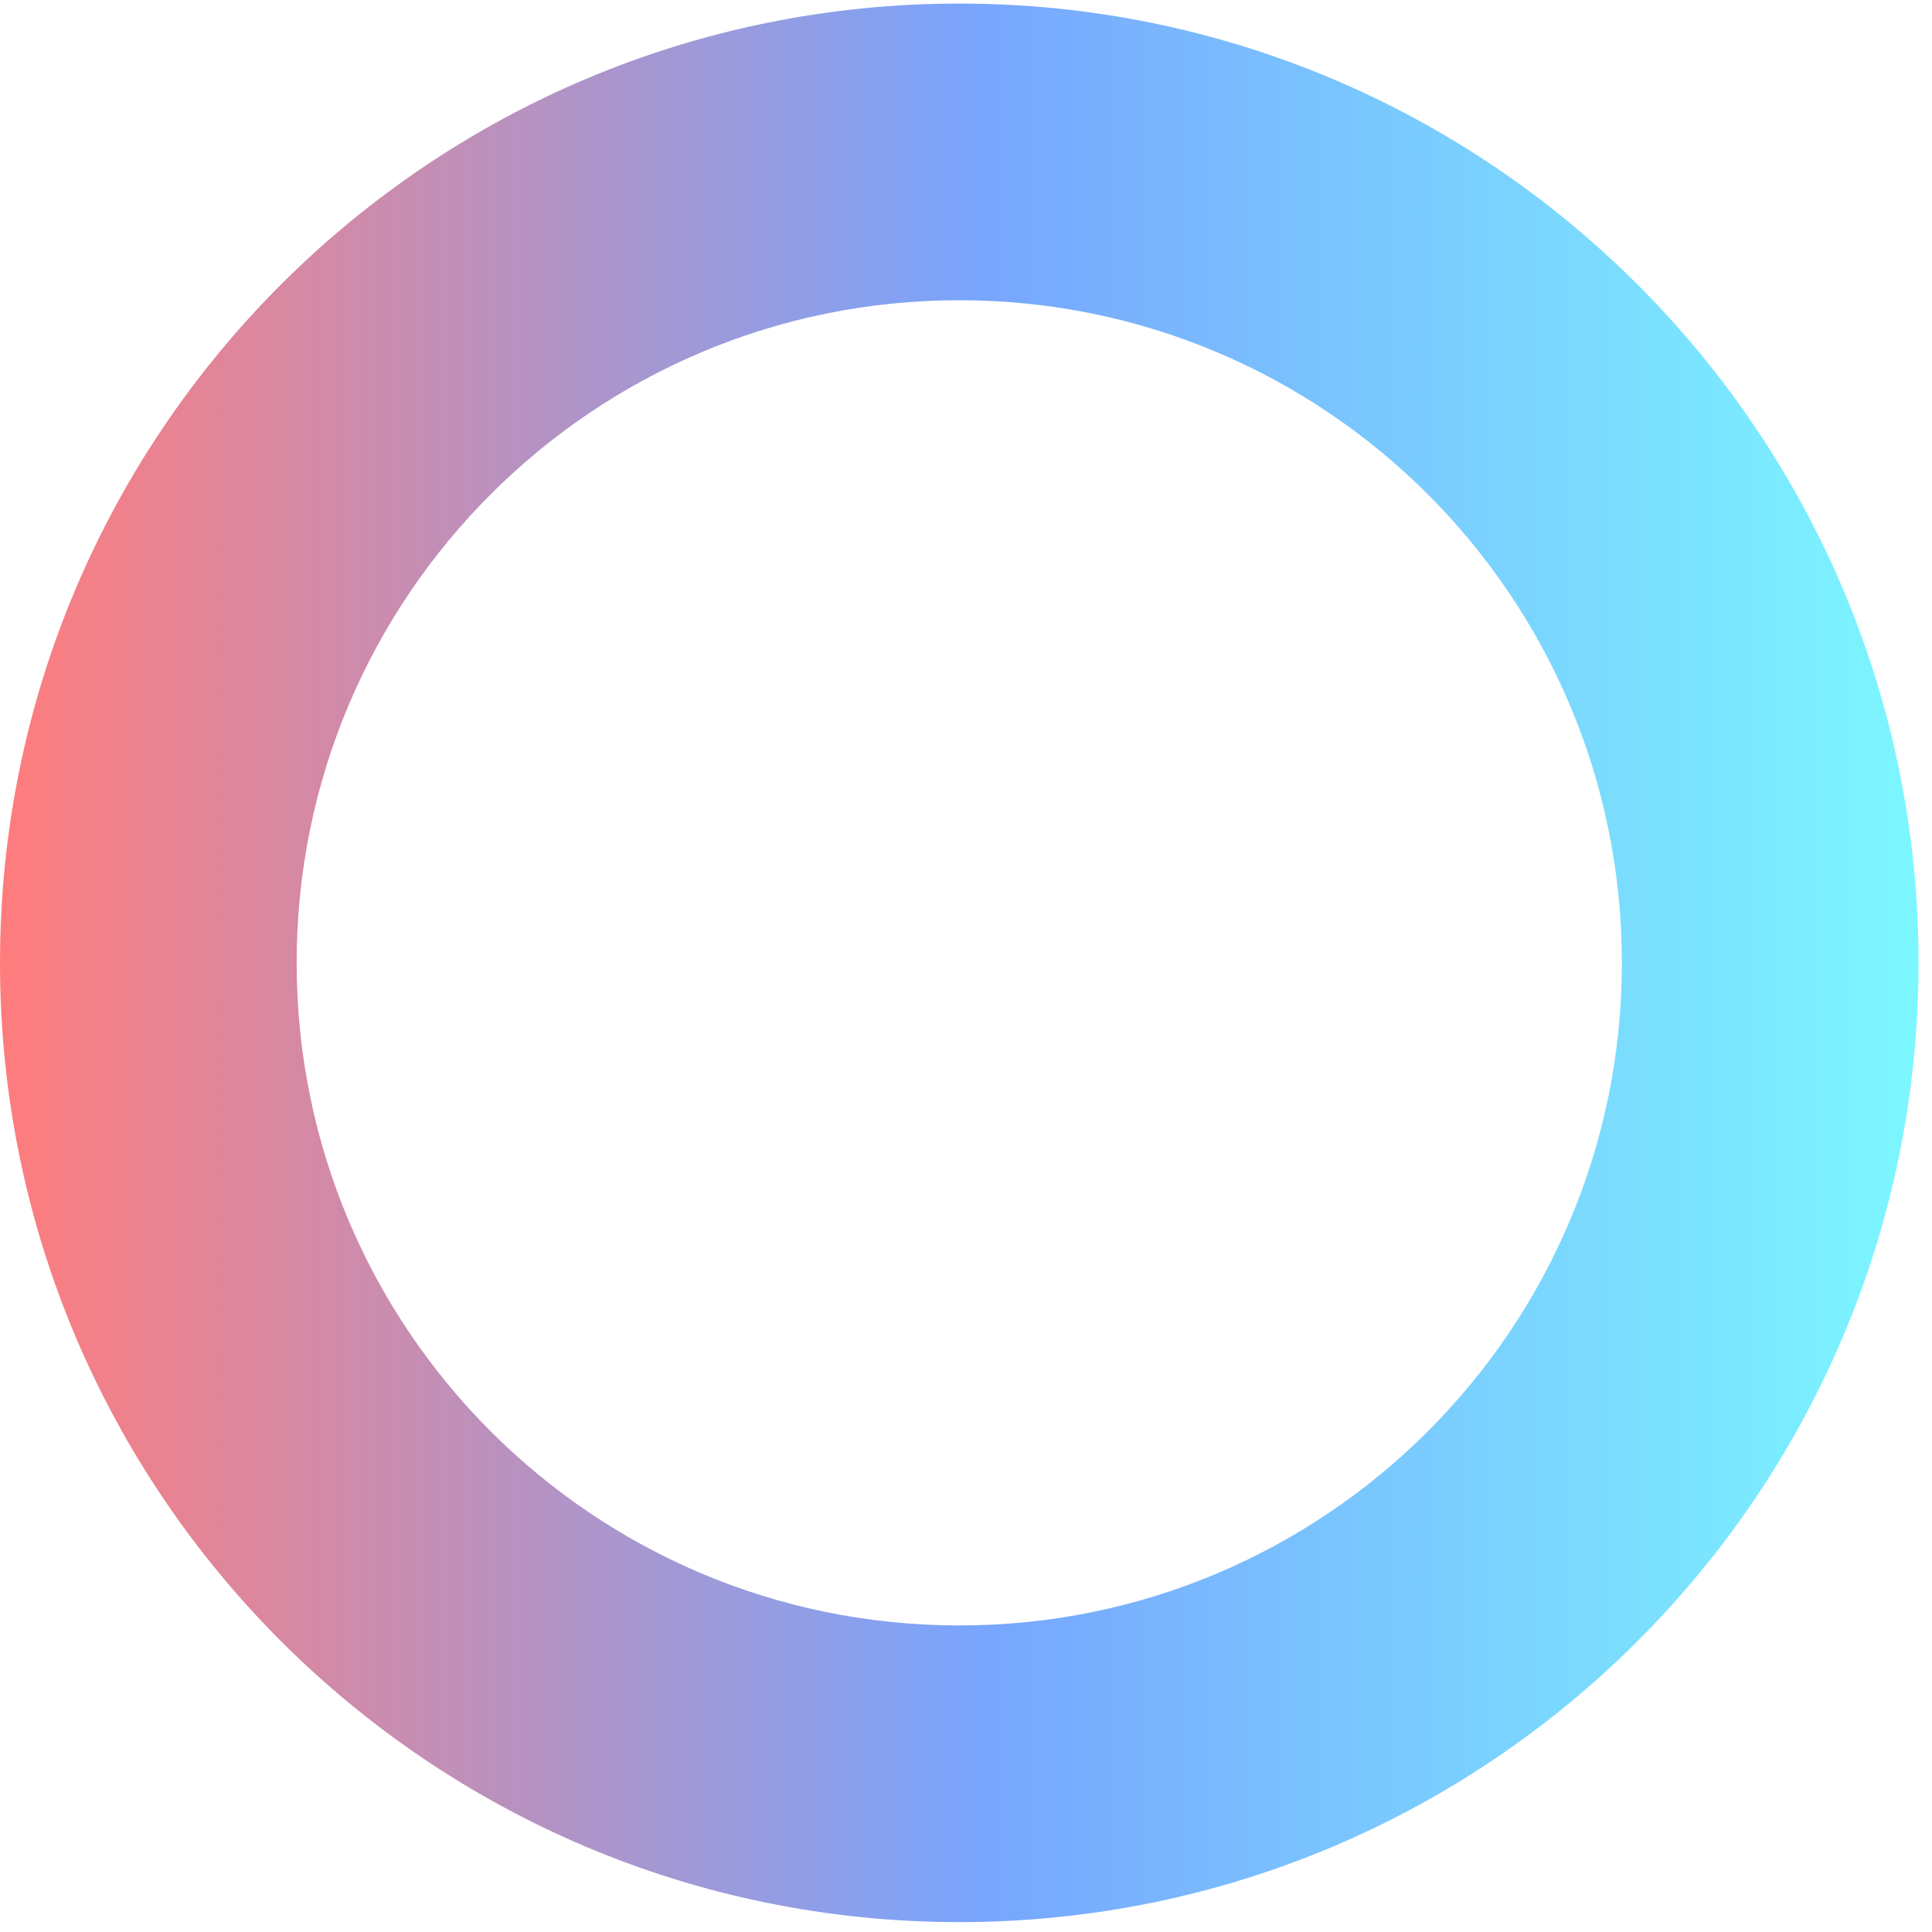 <svg width="66" height="66" viewBox="0 0 66 66" fill="none" xmlns="http://www.w3.org/2000/svg">
<path d="M65.54 32.892C65.54 50.99 50.868 65.662 32.77 65.662C14.672 65.662 0 50.99 0 32.892C0 14.794 14.672 0.122 32.77 0.122C50.868 0.122 65.54 14.794 65.54 32.892ZM10.134 32.892C10.134 45.394 20.268 55.528 32.77 55.528C45.271 55.528 55.406 45.394 55.406 32.892C55.406 20.39 45.271 10.256 32.77 10.256C20.268 10.256 10.134 20.39 10.134 32.892Z" fill="url(#paint0_linear_17_1274)"/>
<defs>
<linearGradient id="paint0_linear_17_1274" x1="0" y1="32.883" x2="65.54" y2="32.883" gradientUnits="userSpaceOnUse">
<stop stop-color="#FF7C7C"/>
<stop offset="0.51" stop-color="#78A5FD"/>
<stop offset="1" stop-color="#7CF7FF"/>
</linearGradient>
</defs>
</svg>
